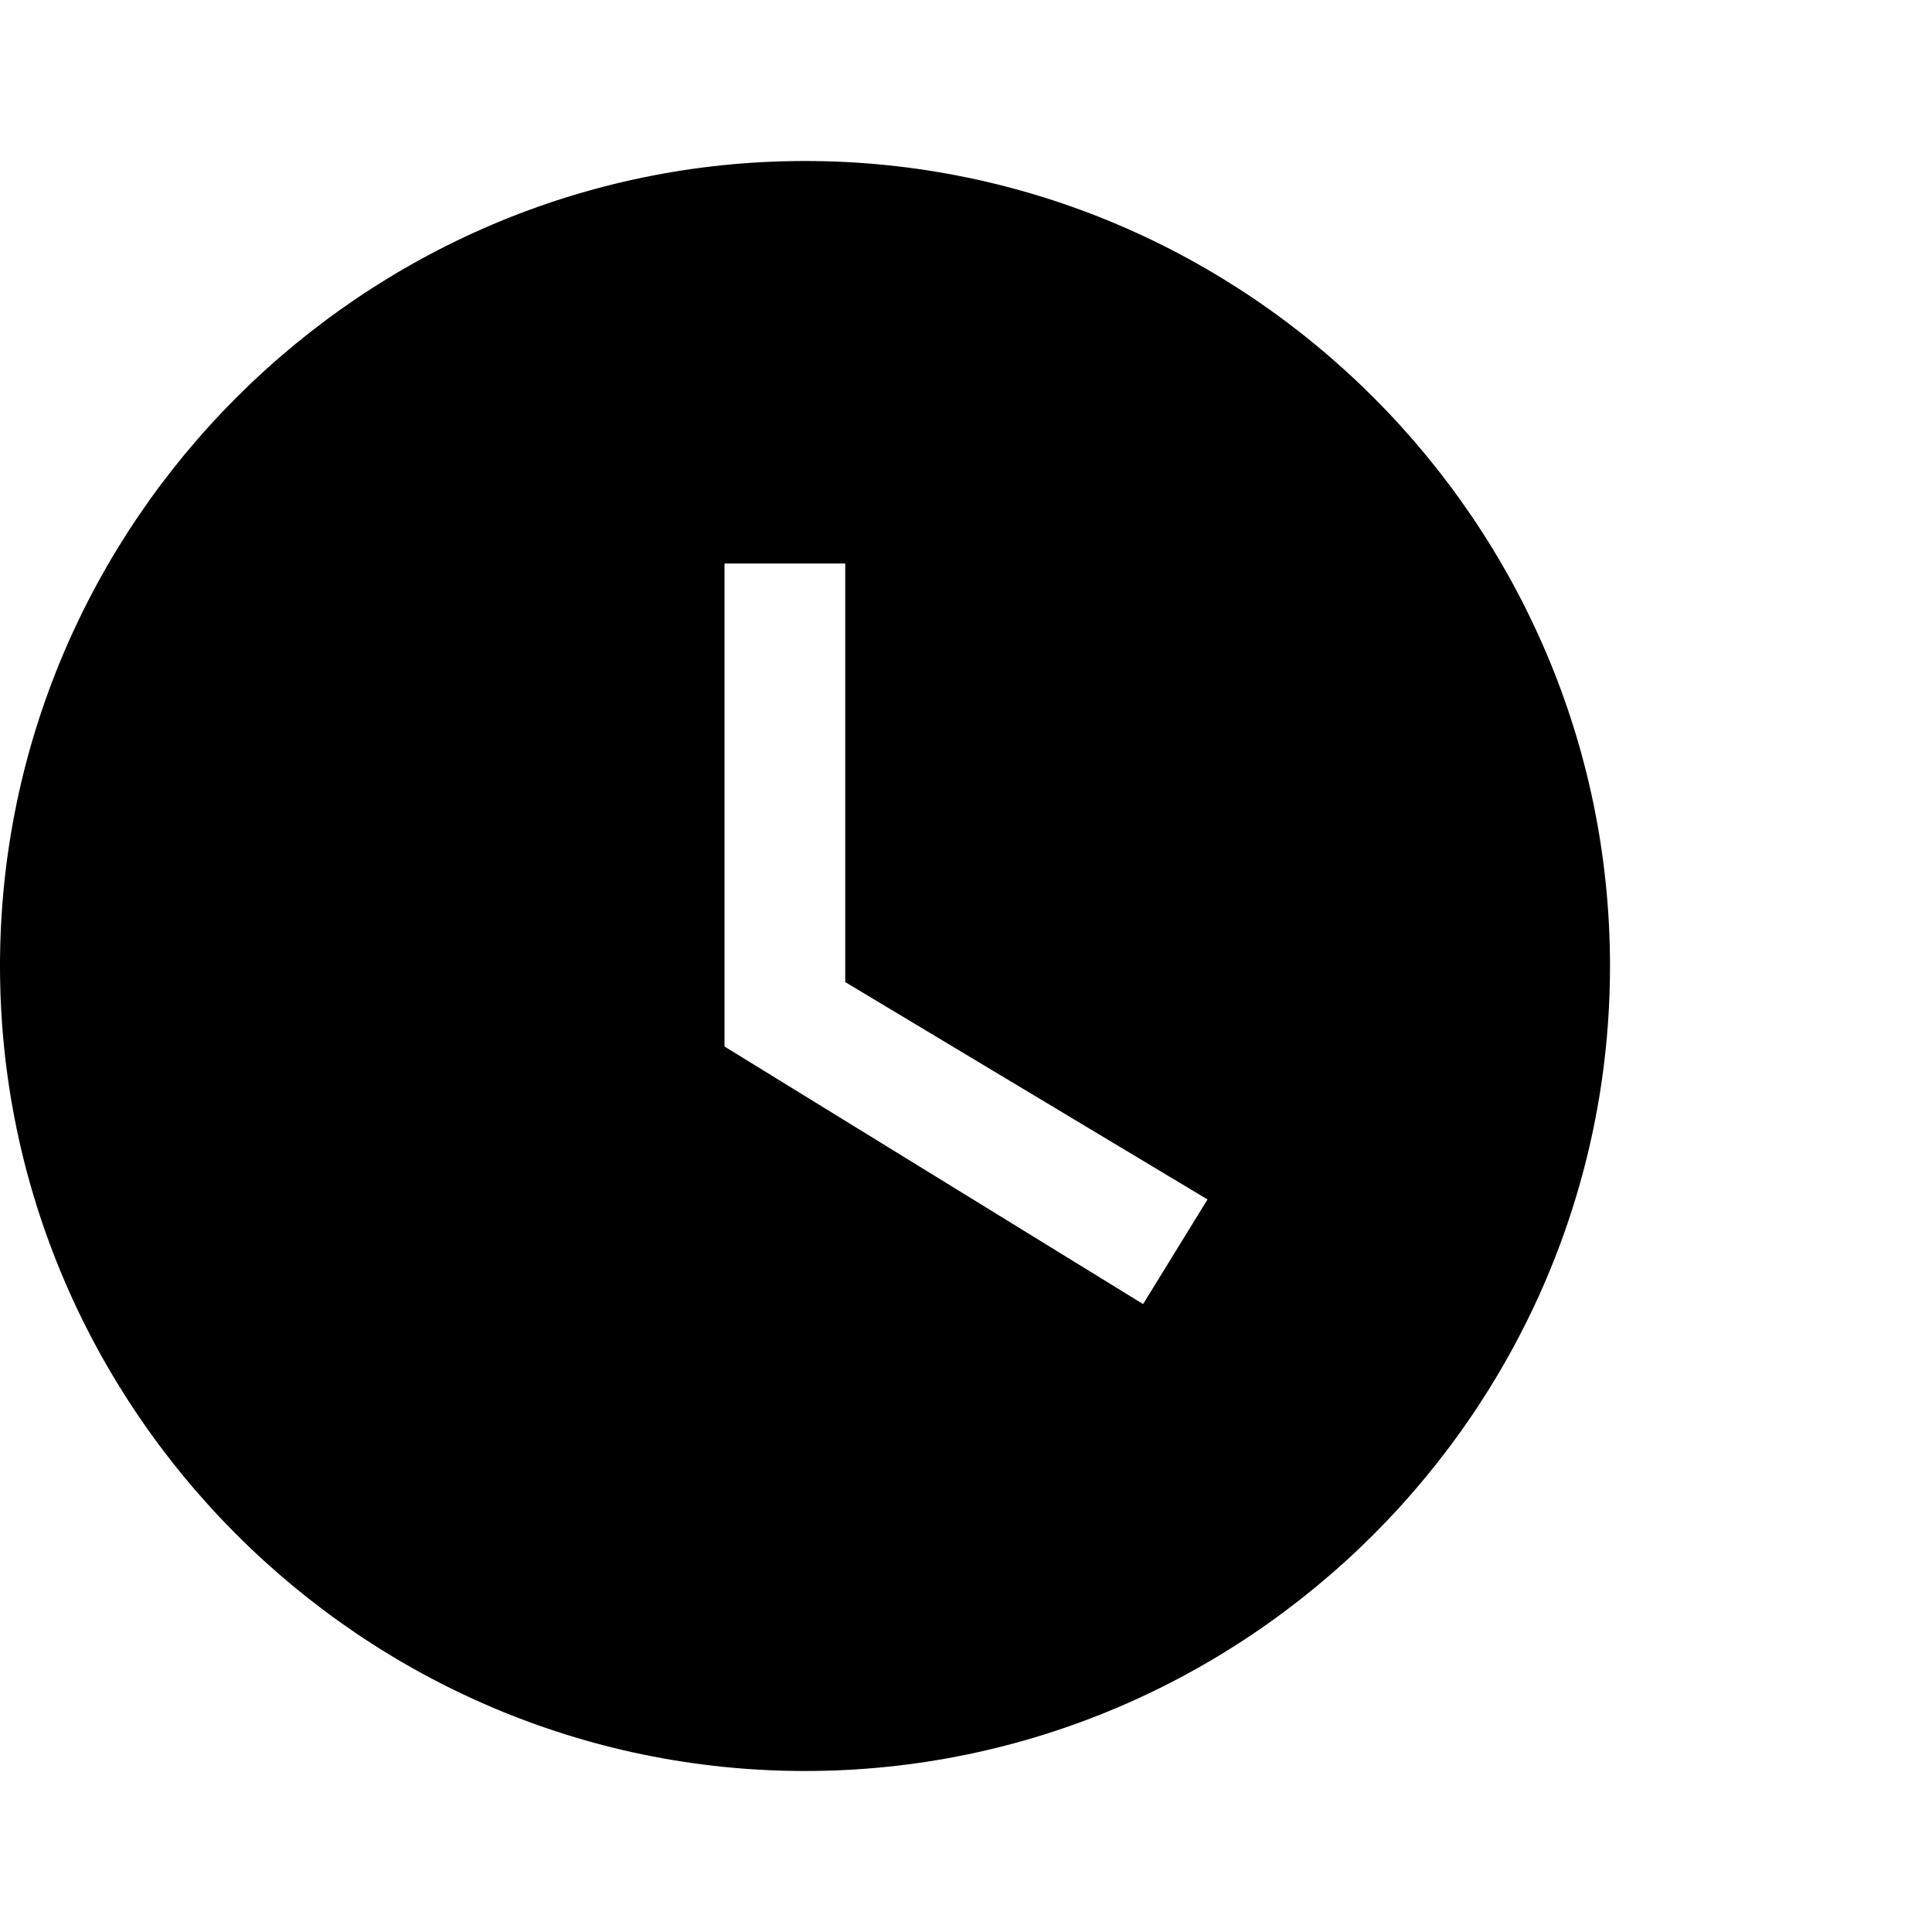 <?xml version="1.0" encoding="UTF-8" standalone="no"?><svg width='24' height='24' viewBox='0 0 24 24' fill='none' xmlns='http://www.w3.org/2000/svg'>
<g clip-path='url(#clip0_94_193)'>
<path d='M10 2C4.5 2 0 6.5 0 12C0 17.5 4.5 22 10 22C15.5 22 20 17.5 20 12C20 6.5 15.5 2 10 2ZM14.2 16.2L9 13V7H10.5V12.2L15 14.9L14.2 16.2Z' fill='black'/>
</g>
<defs>
<clipPath id='clip0_94_193'>
<rect width='24' height='24' fill='white'/>
</clipPath>
</defs>
</svg>
